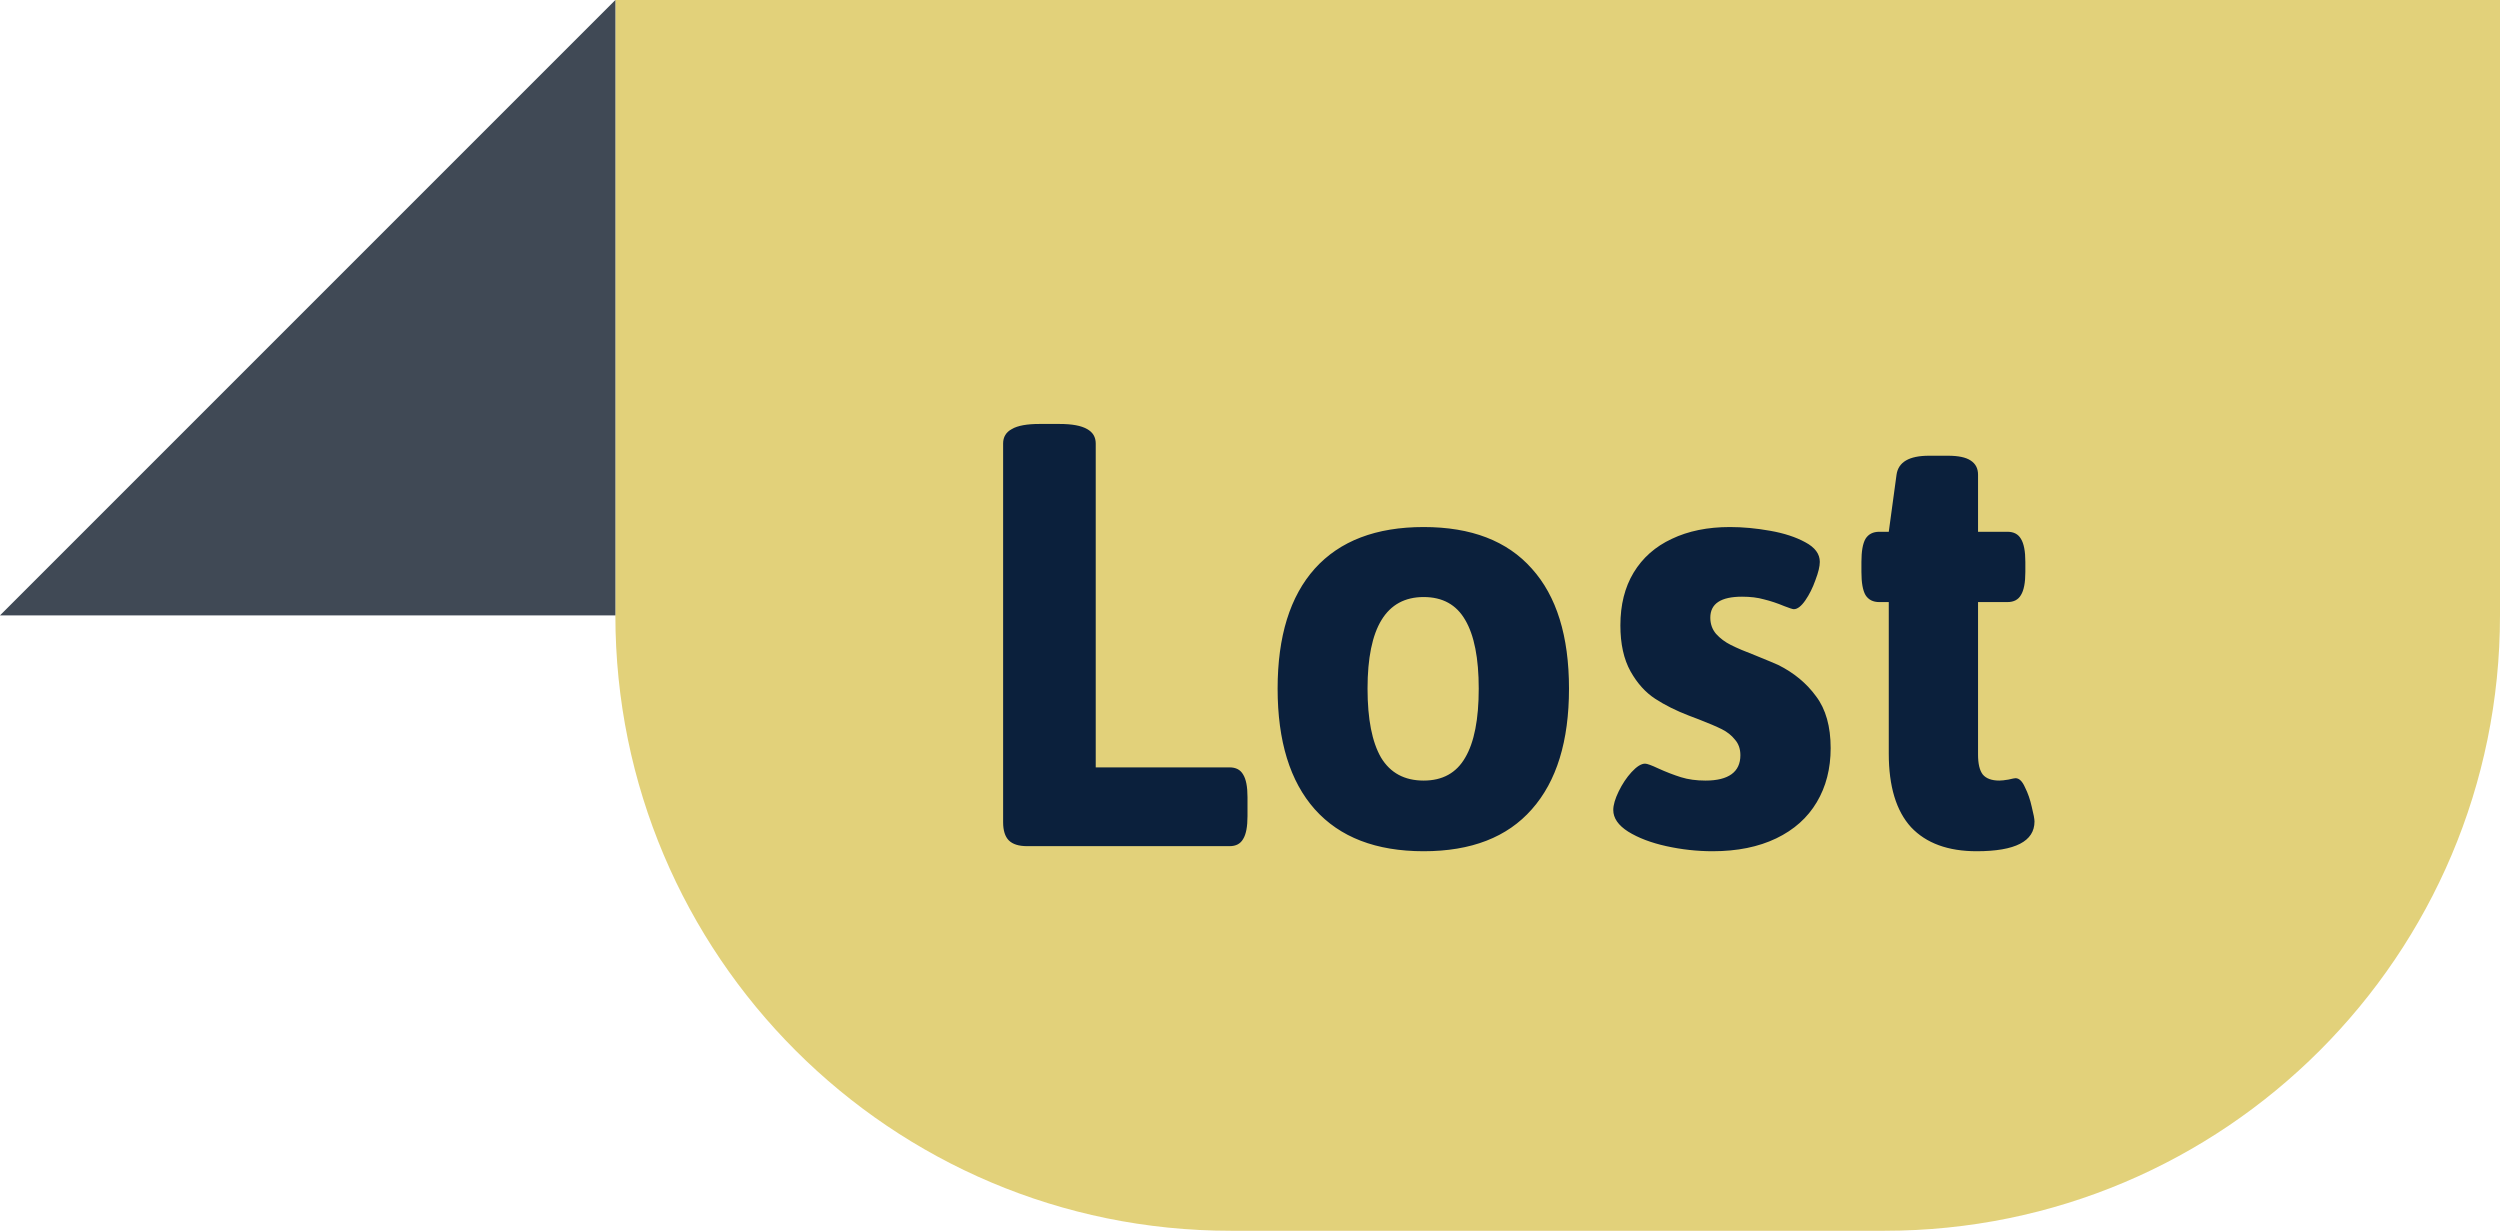 <svg width="65" height="32" viewBox="0 0 65 32" fill="none" xmlns="http://www.w3.org/2000/svg">
<path d="M16 0H65V16C65 24.837 57.837 32 49 32H32C23.163 32 16 24.837 16 16V0Z" fill="#E2D17A"/>
<path d="M26.705 22C26.488 22 26.33 21.95 26.23 21.851C26.131 21.751 26.081 21.593 26.081 21.376V11.532C26.081 11.362 26.157 11.236 26.31 11.154C26.462 11.066 26.699 11.023 27.021 11.023H27.549C27.871 11.023 28.108 11.066 28.261 11.154C28.413 11.236 28.489 11.362 28.489 11.532V19.952H31.97C32.134 19.952 32.251 20.014 32.321 20.137C32.398 20.26 32.435 20.456 32.435 20.726V21.218C32.435 21.493 32.398 21.692 32.321 21.815C32.251 21.939 32.134 22 31.97 22H26.705ZM37.015 22.132C35.778 22.132 34.835 21.769 34.185 21.042C33.54 20.315 33.218 19.27 33.218 17.904C33.218 16.545 33.54 15.505 34.185 14.784C34.835 14.063 35.778 13.703 37.015 13.703C38.251 13.703 39.188 14.063 39.827 14.784C40.472 15.499 40.794 16.539 40.794 17.904C40.794 19.27 40.472 20.315 39.827 21.042C39.188 21.769 38.251 22.132 37.015 22.132ZM37.015 20.295C37.507 20.295 37.867 20.096 38.096 19.697C38.33 19.299 38.447 18.701 38.447 17.904C38.447 17.113 38.33 16.519 38.096 16.12C37.867 15.722 37.507 15.523 37.015 15.523C36.042 15.523 35.556 16.316 35.556 17.904C35.556 18.695 35.673 19.293 35.907 19.697C36.148 20.096 36.517 20.295 37.015 20.295ZM44.529 22.132C44.125 22.132 43.724 22.088 43.325 22C42.927 21.912 42.596 21.786 42.332 21.622C42.074 21.458 41.945 21.27 41.945 21.06C41.945 20.931 41.992 20.77 42.086 20.576C42.18 20.383 42.291 20.216 42.42 20.075C42.555 19.929 42.672 19.855 42.772 19.855C42.824 19.855 42.938 19.896 43.114 19.979C43.319 20.072 43.516 20.148 43.703 20.207C43.891 20.266 44.105 20.295 44.345 20.295C44.644 20.295 44.869 20.239 45.022 20.128C45.174 20.017 45.25 19.852 45.25 19.636C45.25 19.472 45.203 19.337 45.109 19.231C45.022 19.12 44.907 19.029 44.767 18.959C44.626 18.889 44.427 18.804 44.169 18.704L43.914 18.607C43.58 18.479 43.287 18.332 43.035 18.168C42.783 18.004 42.569 17.767 42.394 17.456C42.218 17.14 42.13 16.741 42.13 16.261C42.13 15.727 42.244 15.271 42.473 14.89C42.707 14.503 43.038 14.21 43.466 14.011C43.894 13.806 44.398 13.703 44.977 13.703C45.312 13.703 45.66 13.735 46.023 13.8C46.387 13.864 46.691 13.964 46.938 14.099C47.19 14.233 47.315 14.403 47.315 14.608C47.315 14.726 47.277 14.884 47.201 15.083C47.131 15.282 47.043 15.458 46.938 15.61C46.832 15.763 46.732 15.839 46.639 15.839C46.609 15.839 46.527 15.812 46.393 15.76C46.211 15.684 46.035 15.625 45.865 15.584C45.701 15.537 45.511 15.514 45.294 15.514C44.743 15.514 44.468 15.695 44.468 16.059C44.468 16.223 44.518 16.363 44.617 16.48C44.723 16.598 44.852 16.694 45.004 16.77C45.156 16.847 45.37 16.938 45.645 17.043C45.962 17.172 46.158 17.254 46.234 17.289C46.645 17.494 46.973 17.767 47.219 18.106C47.471 18.44 47.597 18.889 47.597 19.451C47.597 19.984 47.477 20.453 47.236 20.857C46.996 21.262 46.645 21.575 46.182 21.798C45.719 22.02 45.168 22.132 44.529 22.132ZM51.394 22.132C50.649 22.132 50.081 21.924 49.688 21.508C49.302 21.086 49.108 20.447 49.108 19.592V15.654H48.862C48.698 15.654 48.578 15.593 48.502 15.47C48.432 15.347 48.397 15.148 48.397 14.872V14.608C48.397 14.333 48.432 14.134 48.502 14.011C48.578 13.888 48.698 13.826 48.862 13.826H49.108L49.31 12.341C49.357 12.013 49.639 11.849 50.154 11.849H50.647C50.916 11.849 51.112 11.89 51.235 11.972C51.364 12.054 51.429 12.177 51.429 12.341V13.826H52.193C52.357 13.826 52.475 13.888 52.545 14.011C52.621 14.134 52.659 14.333 52.659 14.608V14.872C52.659 15.148 52.621 15.347 52.545 15.47C52.475 15.593 52.357 15.654 52.193 15.654H51.429V19.618C51.429 19.858 51.47 20.031 51.552 20.137C51.64 20.242 51.783 20.295 51.982 20.295C52.041 20.295 52.12 20.286 52.22 20.269C52.319 20.245 52.381 20.233 52.404 20.233C52.498 20.233 52.58 20.312 52.65 20.471C52.727 20.623 52.785 20.793 52.826 20.98C52.873 21.168 52.897 21.294 52.897 21.358C52.897 21.874 52.395 22.132 51.394 22.132Z" fill="#0B203C"/>
<path d="M0 16L16 0V16H0Z" fill="#404955"/>
</svg>
